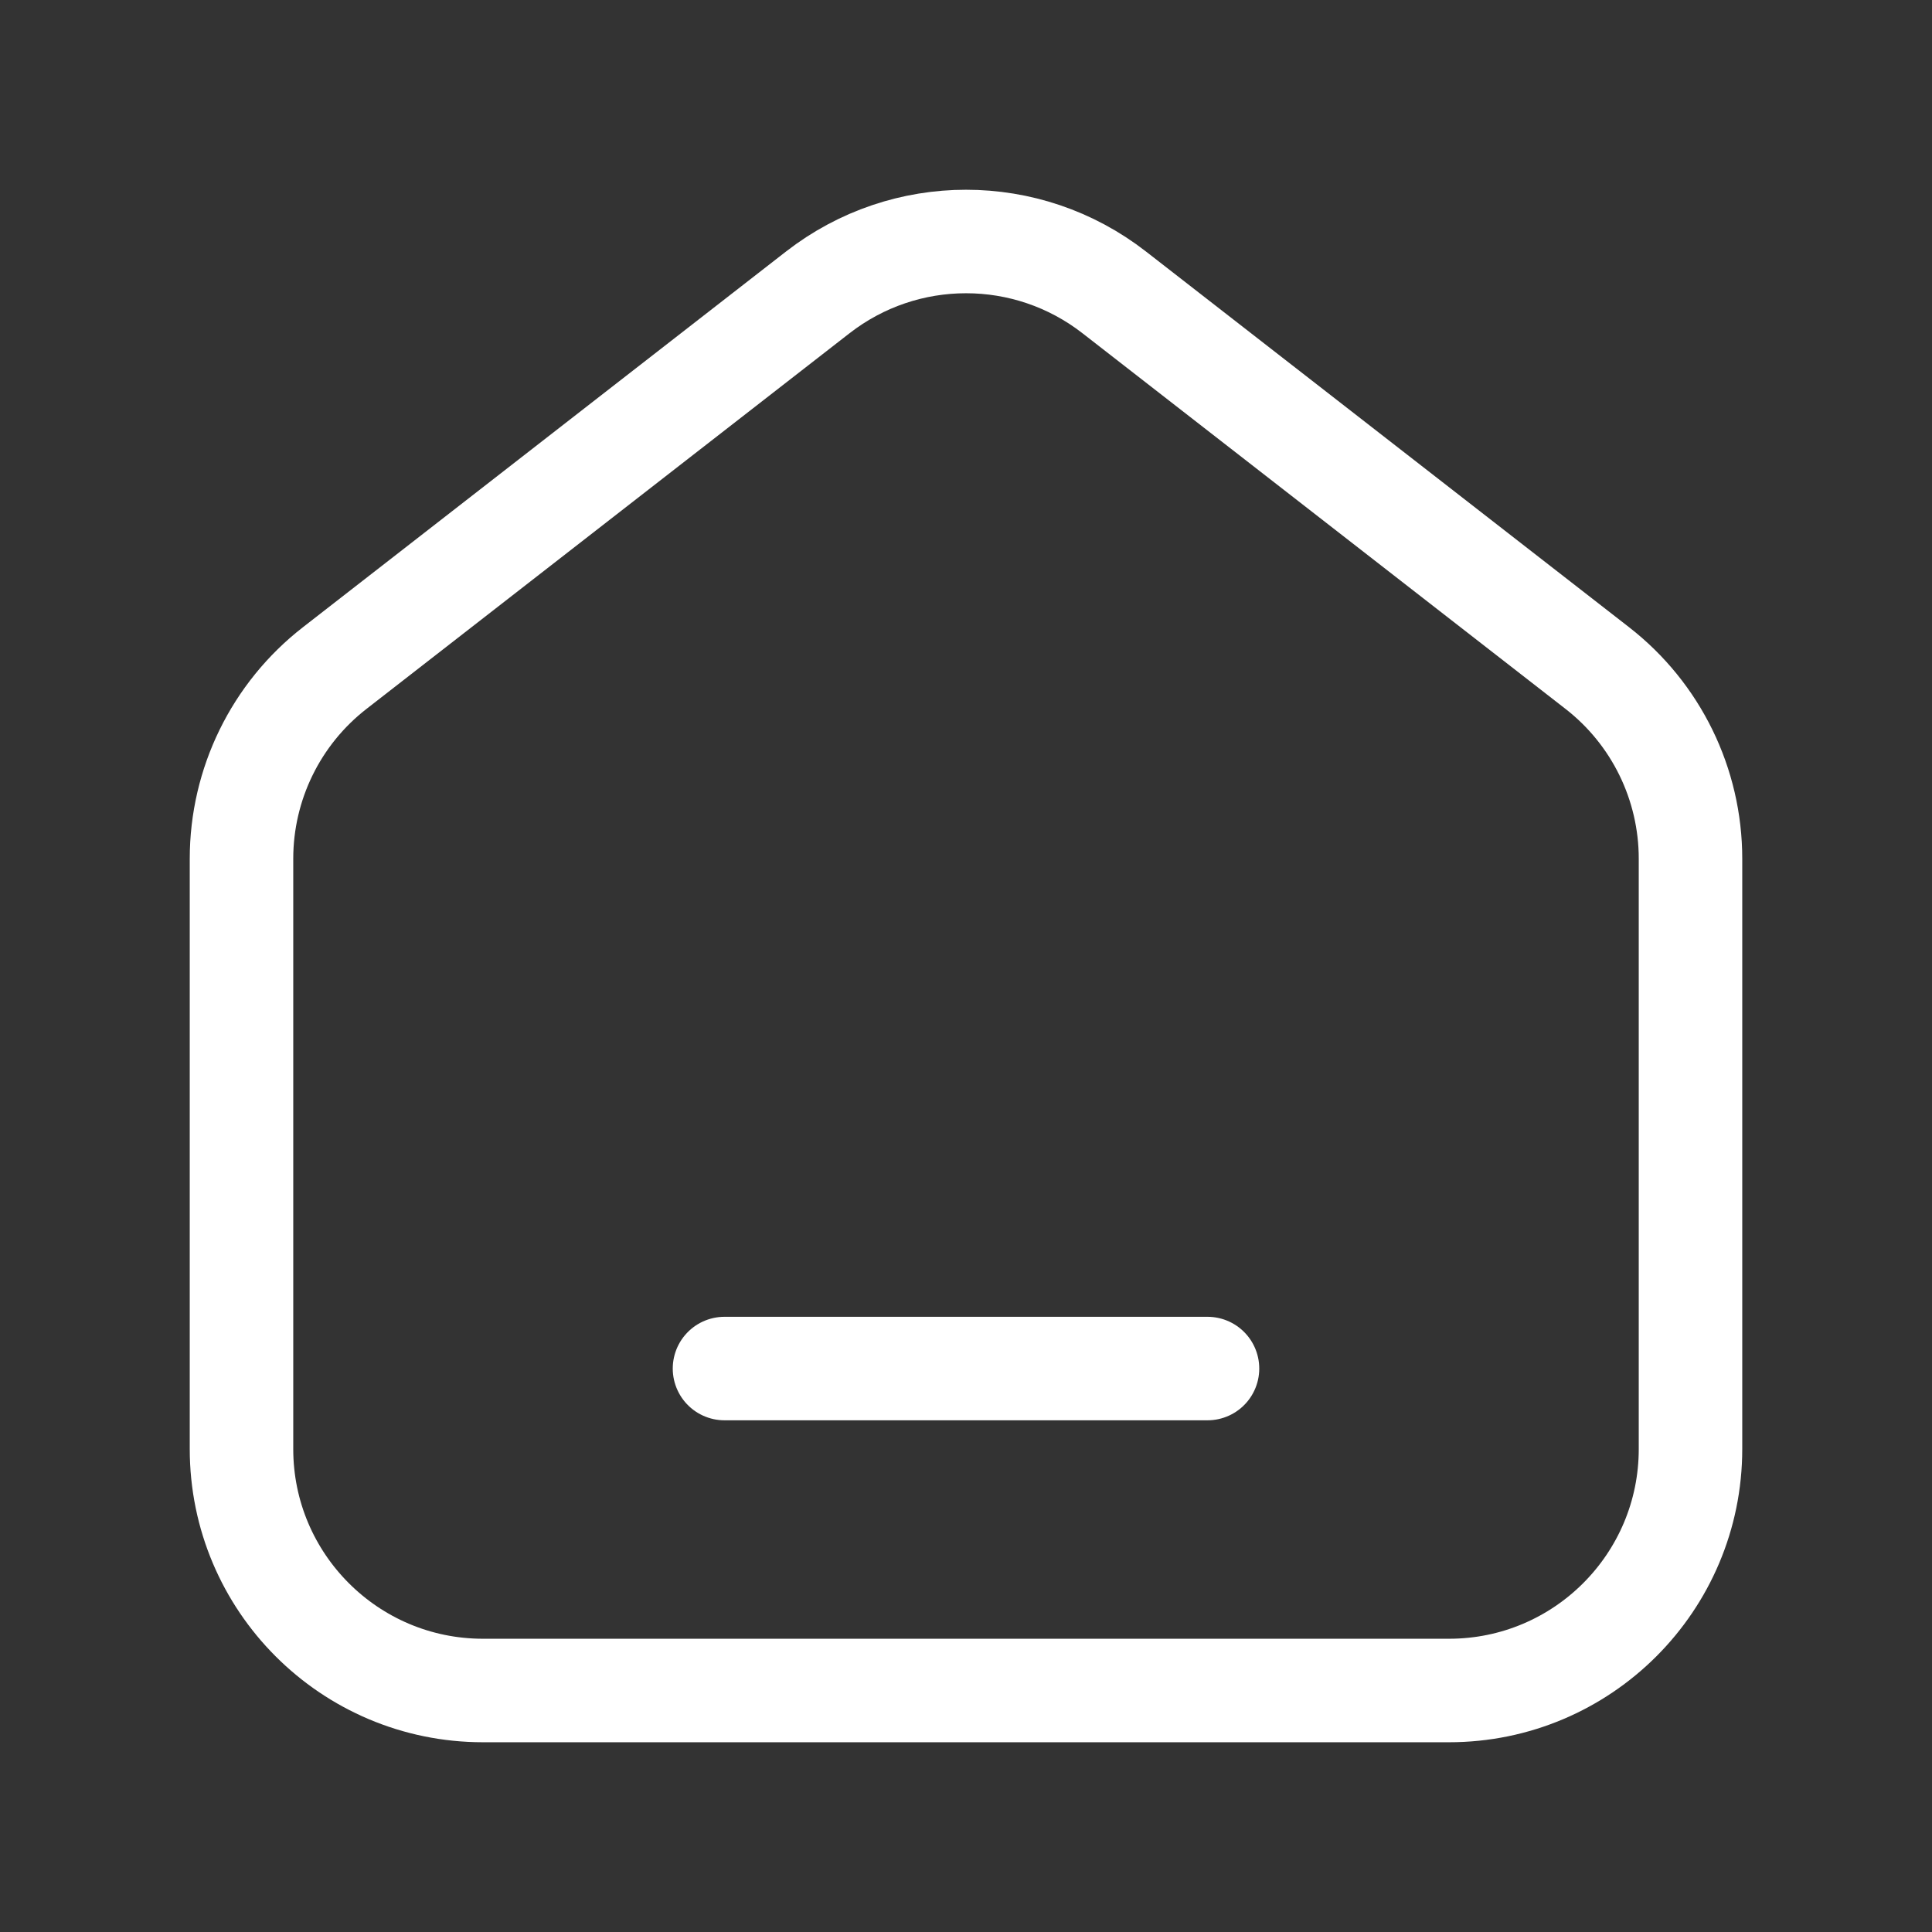 <svg xmlns="http://www.w3.org/2000/svg" width="28" height="28" viewBox="0 0 28 28" fill="none">
  <rect x="0" y="0" width="28" height="28" fill="#333333" stroke="none"/>
  <path fill-rule="evenodd" clip-rule="evenodd" d="M23.149 9.682L16.149 4.238C14.886 3.254 13.116 3.254 11.851 4.238L4.851 9.682C3.998 10.345 3.5 11.365 3.5 12.445V21C3.5 22.933 5.067 24.5 7 24.5H21C22.933 24.5 24.5 22.933 24.5 21V12.445C24.5 11.365 24.002 10.345 23.149 9.682Z" stroke="white" stroke-width="1.5"/>
  <path d="M10.5 19.834H17.5" stroke="white" stroke-width="1.5" stroke-linecap="round" stroke-linejoin="round"/>
</svg>